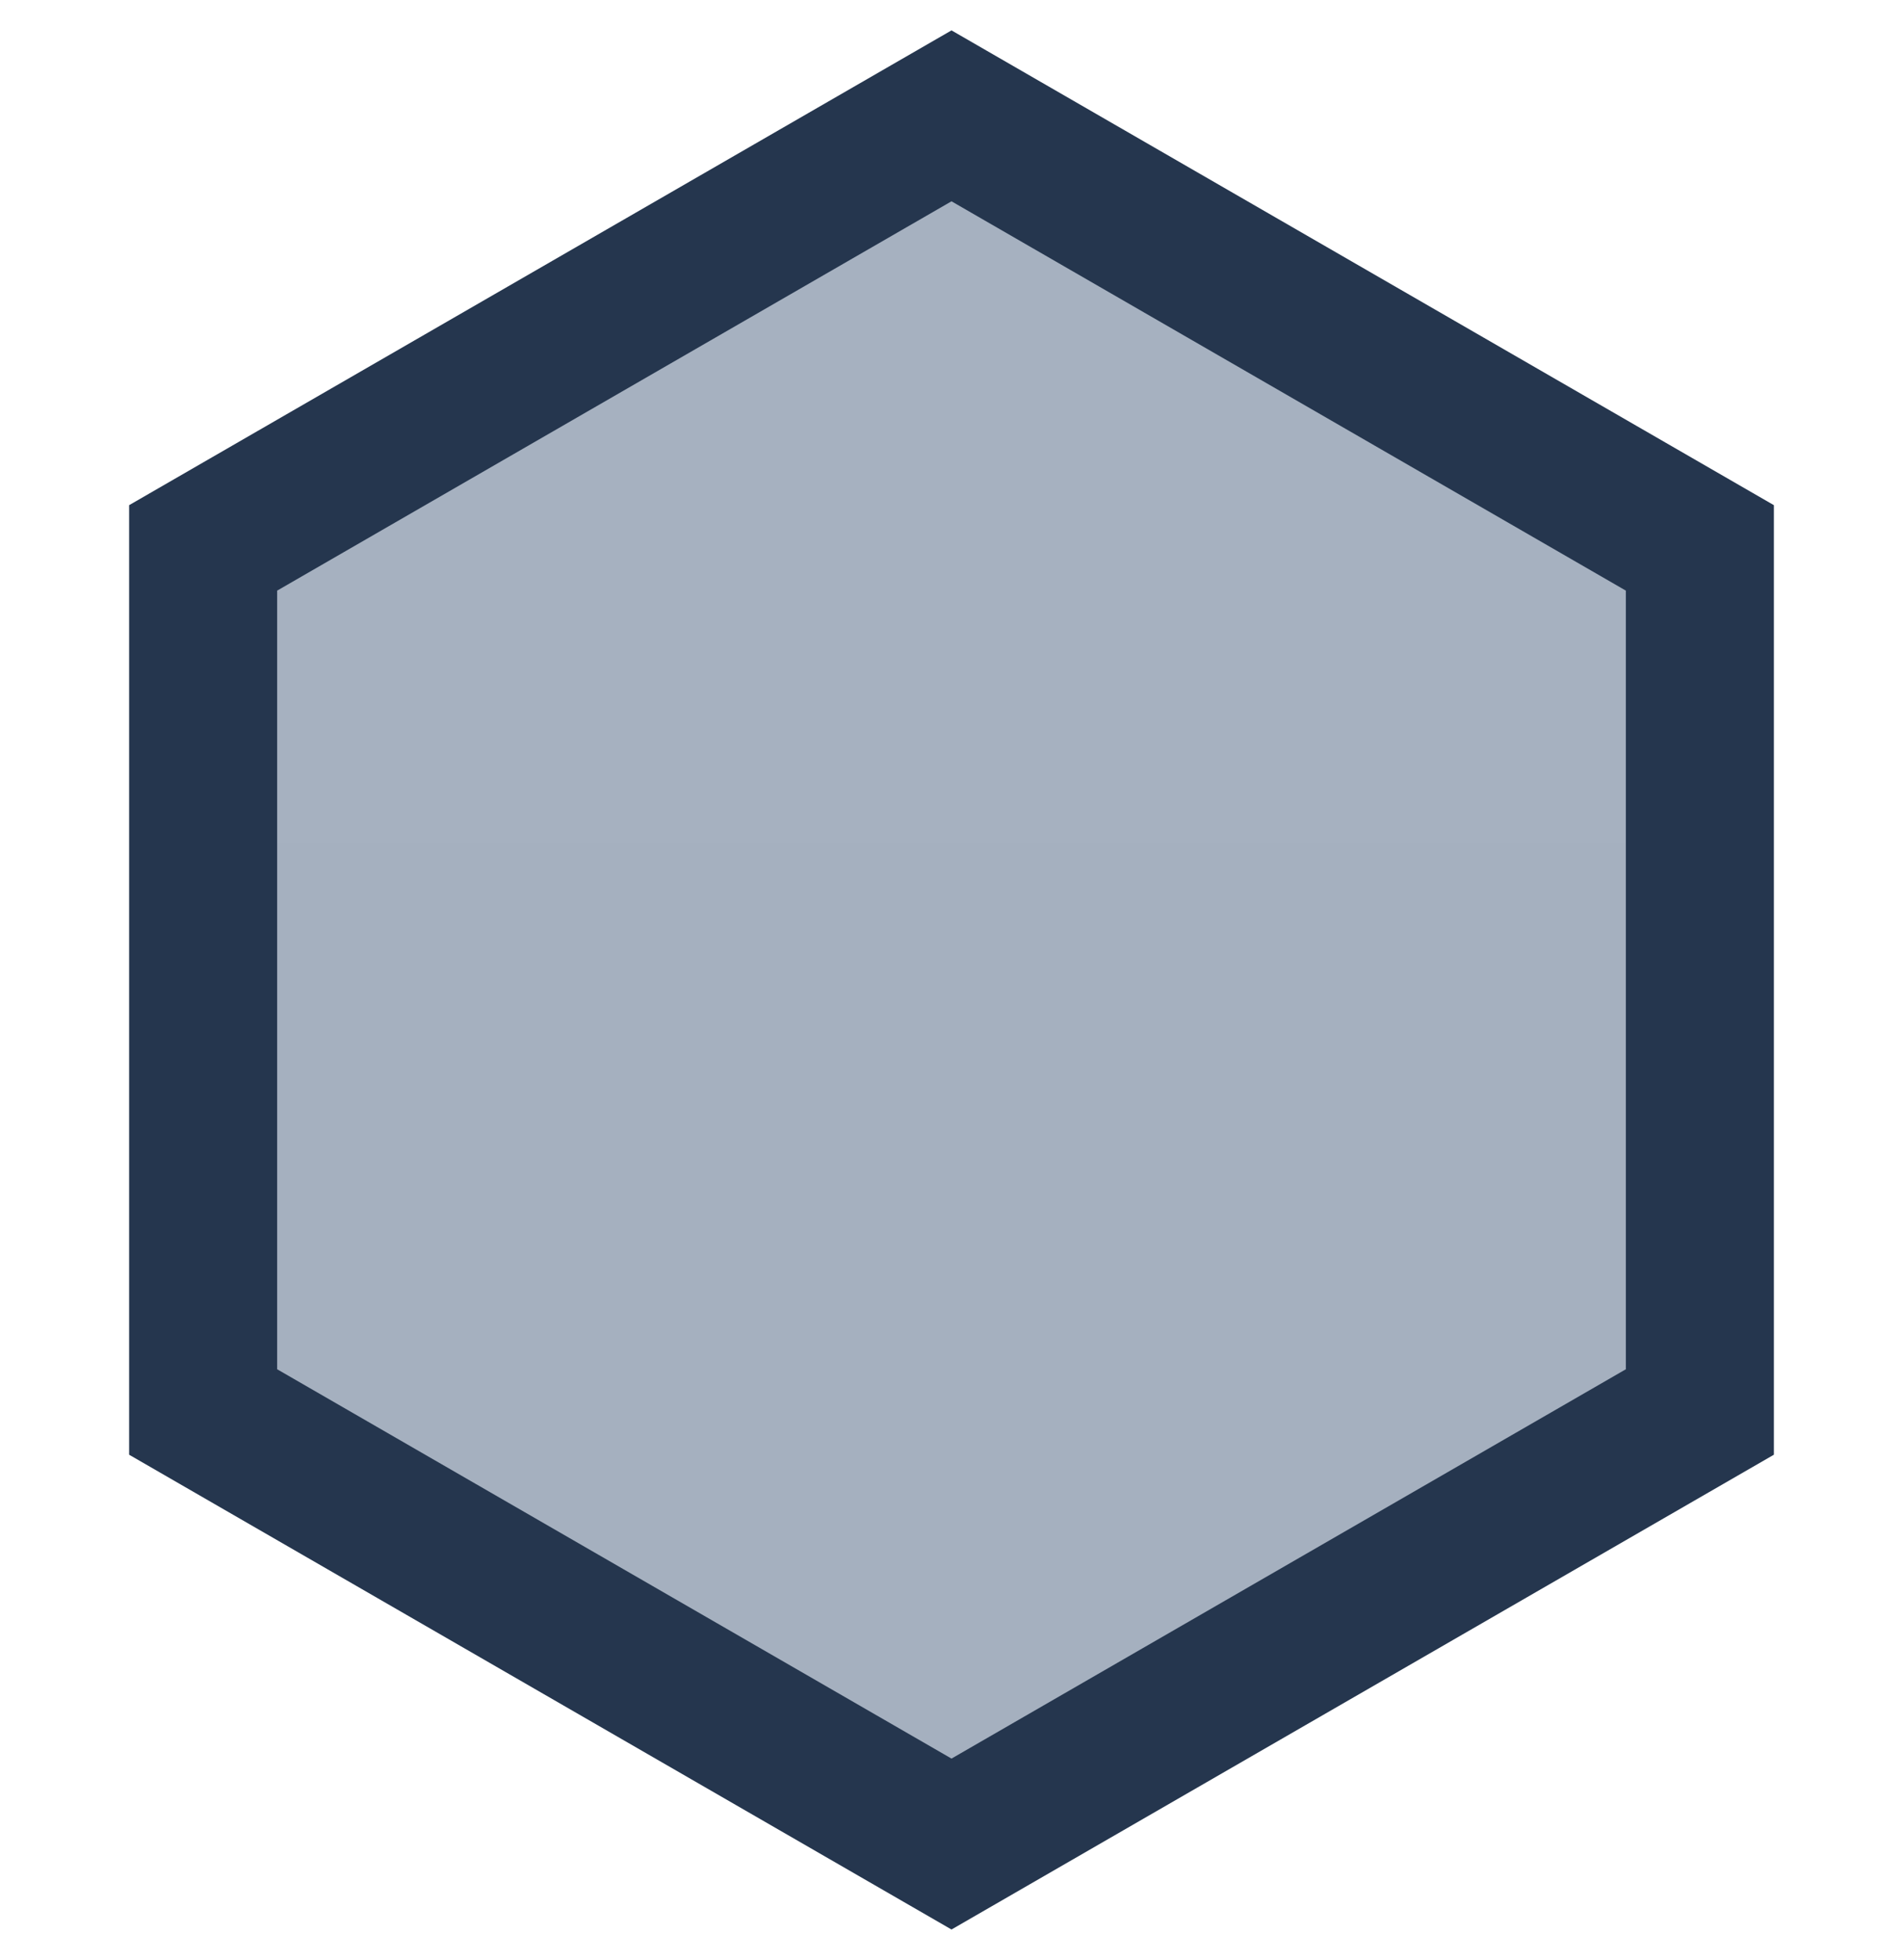 <svg width="334" height="344" viewBox="0 0 334 344" fill="none" xmlns="http://www.w3.org/2000/svg">
<g filter="url(#filter0_d)">
<path d="M167 5.333L311.338 88.667V255.333L167 338.667L22.663 255.333V88.667L167 5.333Z" fill="#25364E"/>
</g>
<path d="M167 35.333L285.357 103.667V240.333L167 308.667L48.643 240.333V103.667L167 35.333Z" fill="url(#paint0_linear)"/>
<defs>
<filter id="filter0_d" x="17.663" y="0.333" width="298.675" height="343.333" filterUnits="userSpaceOnUse" color-interpolation-filters="sRGB">
<feFlood flood-opacity="0" result="BackgroundImageFix"/>
<feColorMatrix in="SourceAlpha" type="matrix" values="0 0 0 0 0 0 0 0 0 0 0 0 0 0 0 0 0 0 127 0"/>
<feOffset/>
<feGaussianBlur stdDeviation="2.5"/>
<feColorMatrix type="matrix" values="0 0 0 0 0 0 0 0 0 0 0 0 0 0 0 0 0 0 0.25 0"/>
<feBlend mode="normal" in2="BackgroundImageFix" result="effect1_dropShadow"/>
<feBlend mode="normal" in="SourceGraphic" in2="effect1_dropShadow" result="shape"/>
</filter>
<linearGradient id="paint0_linear" x1="167" y1="-23" x2="167" y2="318.667" gradientUnits="userSpaceOnUse">
<stop stop-color="#A6B1C0"/>
<stop offset="1" stop-color="#A5B0BF"/>
</linearGradient>
</defs>
</svg>
